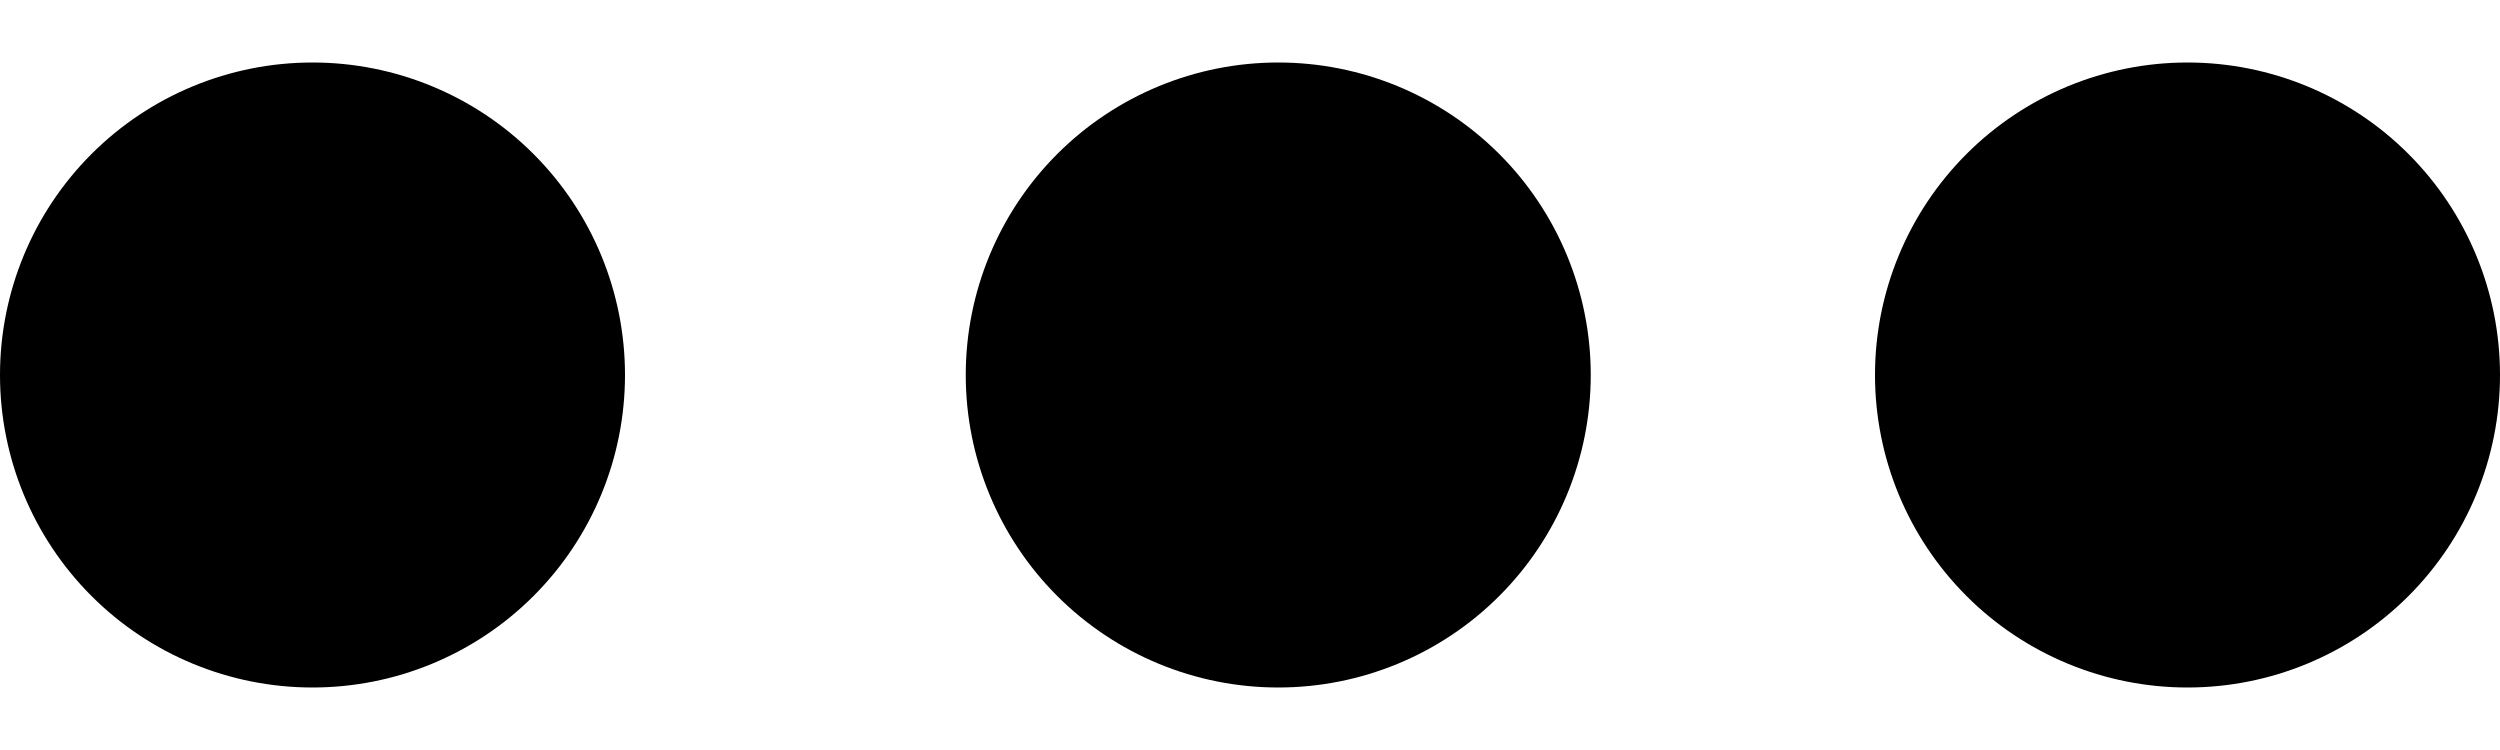<svg width="20" height="6" viewBox="0 0 20 6" fill="none" xmlns="http://www.w3.org/2000/svg">
<path fill-rule="evenodd" clip-rule="evenodd" d="M2.5 0.5C3.163 0.5 3.799 0.763 4.268 1.232C4.737 1.701 5 2.337 5 3C5 3.663 4.737 4.299 4.268 4.768C3.799 5.237 3.163 5.5 2.5 5.5C1.837 5.5 1.201 5.237 0.732 4.768C0.263 4.299 0 3.663 0 3C0 2.337 0.263 1.701 0.732 1.232C1.201 0.763 1.837 0.5 2.5 0.5ZM17.5 0.5C18.163 0.5 18.799 0.763 19.268 1.232C19.737 1.701 20 2.337 20 3C20 3.663 19.737 4.299 19.268 4.768C18.799 5.237 18.163 5.5 17.5 5.5C16.837 5.5 16.201 5.237 15.732 4.768C15.263 4.299 15 3.663 15 3C15 2.337 15.263 1.701 15.732 1.232C16.201 0.763 16.837 0.5 17.5 0.5ZM10.226 0.5C10.889 0.5 11.525 0.763 11.994 1.232C12.463 1.701 12.726 2.337 12.726 3C12.726 3.663 12.463 4.299 11.994 4.768C11.525 5.237 10.889 5.5 10.226 5.5C9.563 5.5 8.927 5.237 8.458 4.768C7.989 4.299 7.726 3.663 7.726 3C7.726 2.337 7.989 1.701 8.458 1.232C8.927 0.763 9.563 0.5 10.226 0.5Z" fill="black"/>
</svg>
